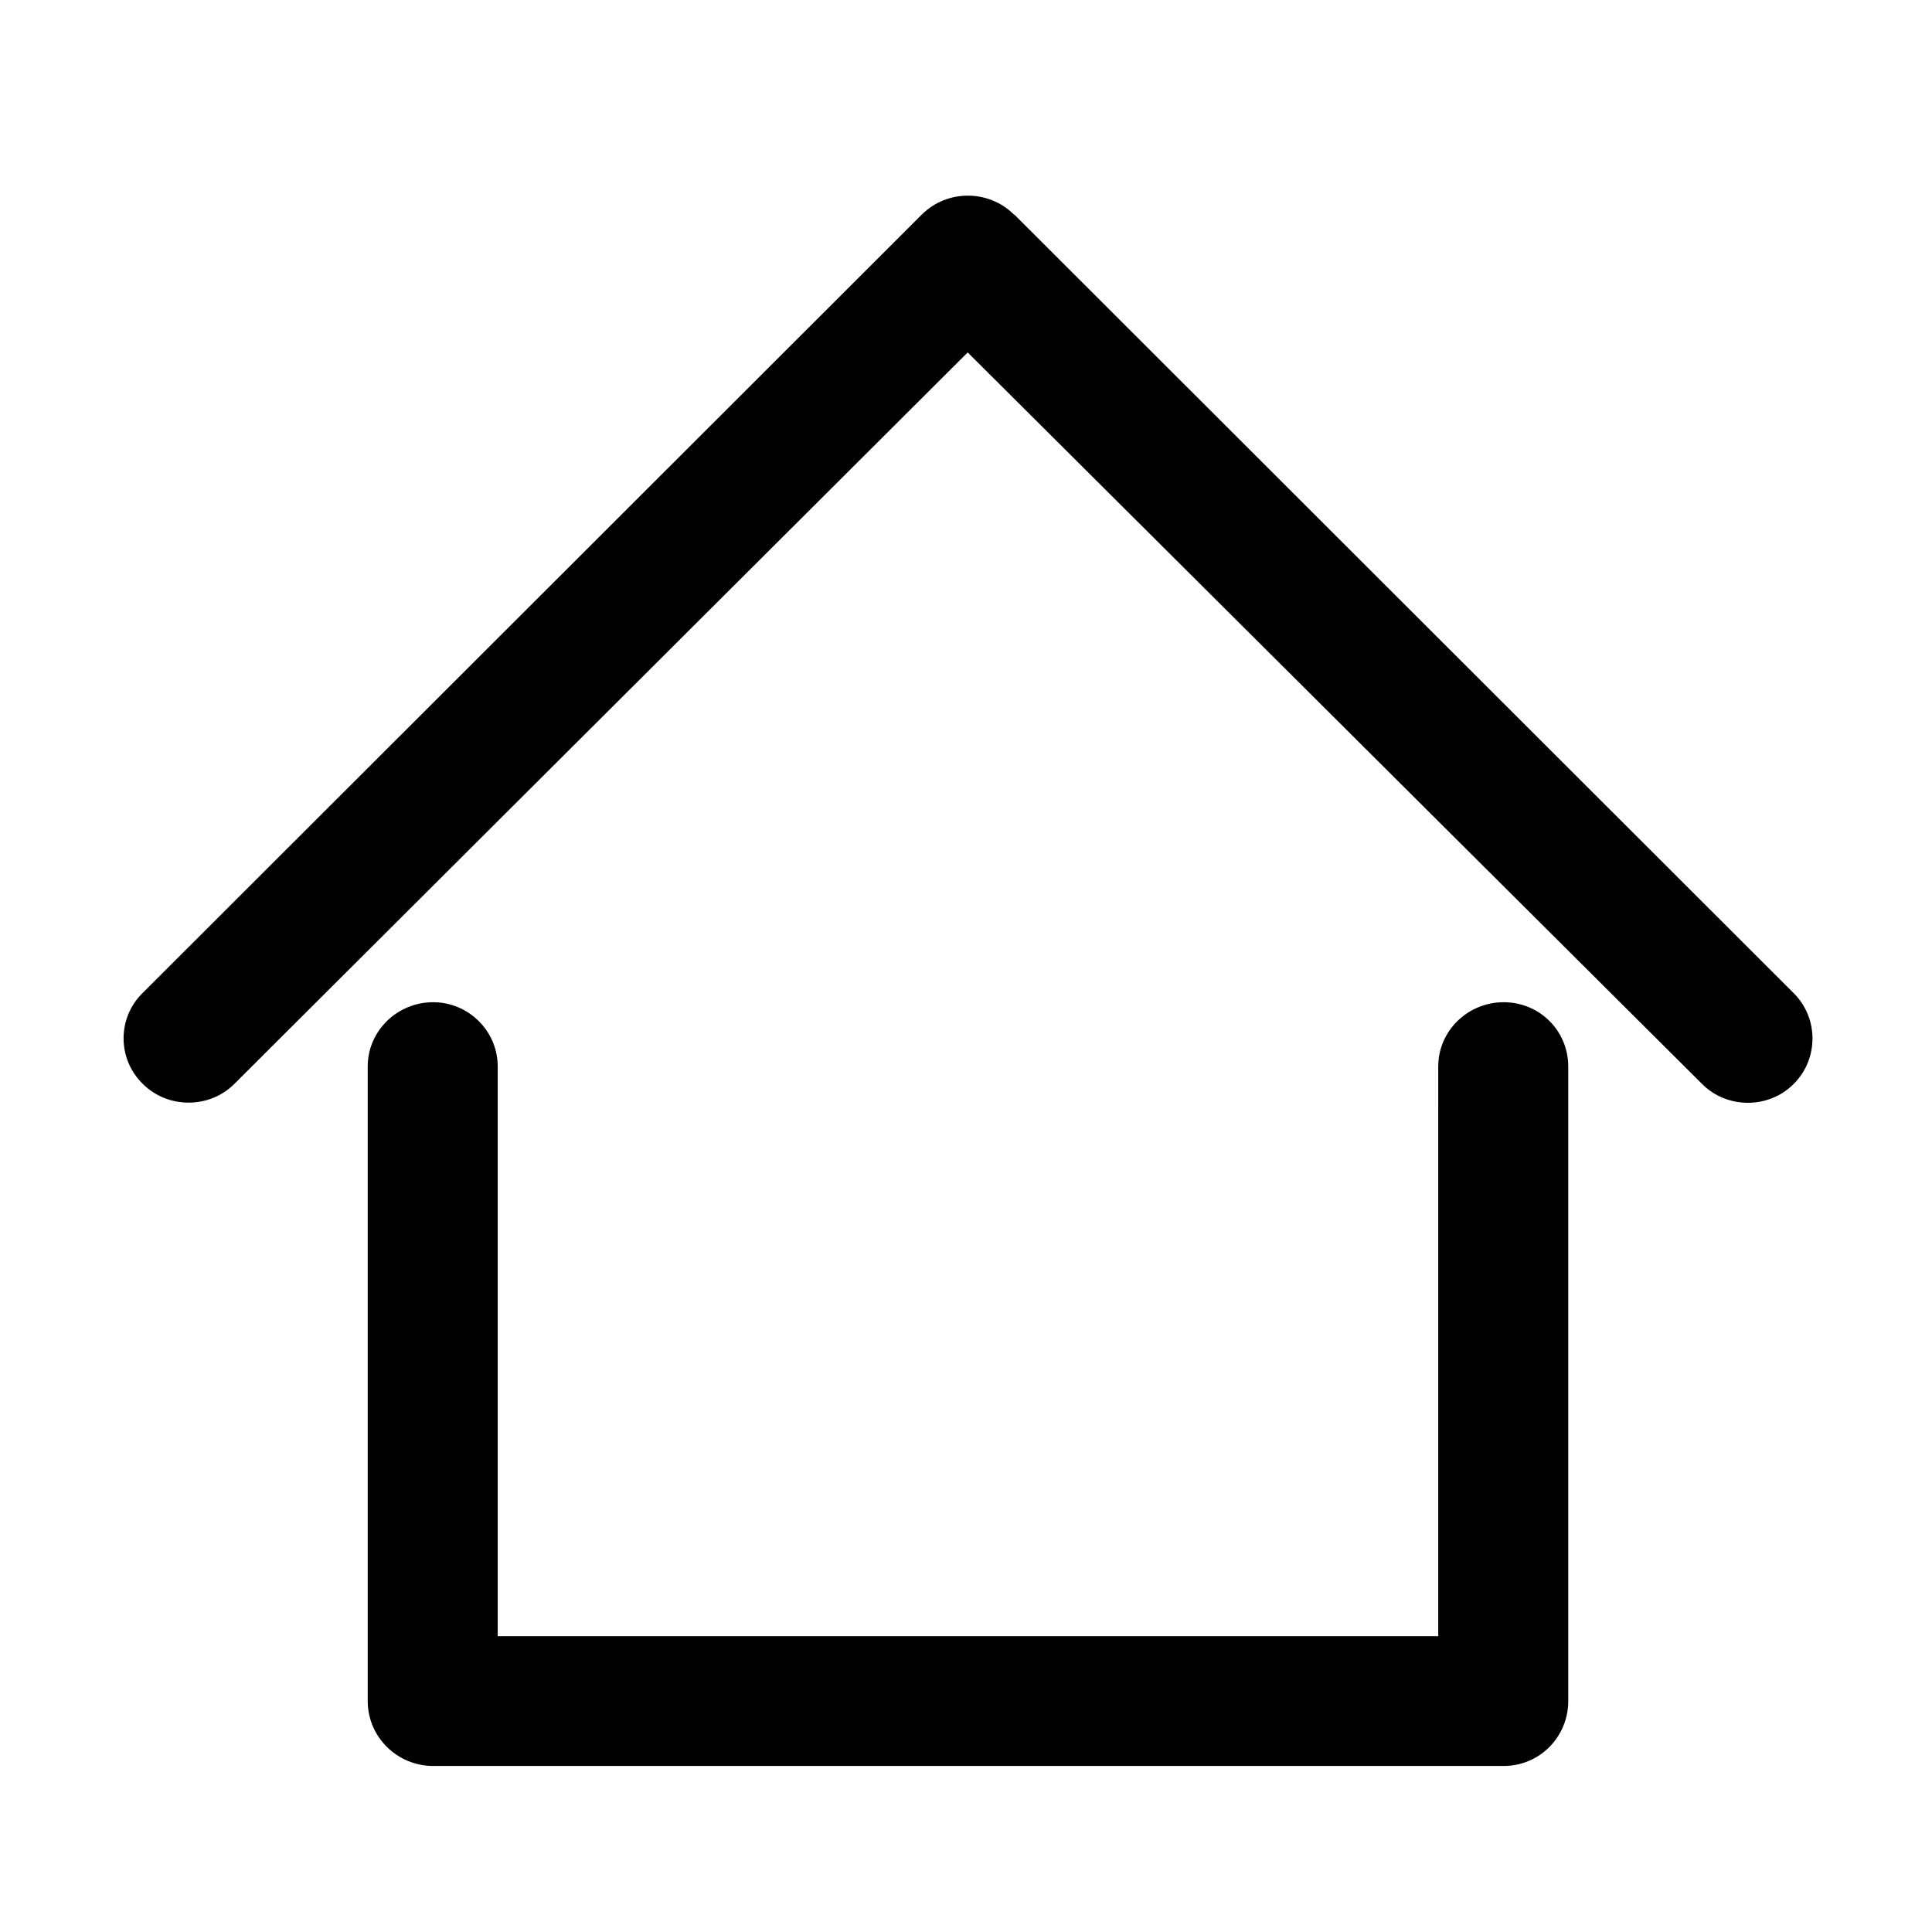 <?xml version="1.0" encoding="UTF-8"?><!DOCTYPE svg PUBLIC "-//W3C//DTD SVG 1.1//EN" "http://www.w3.org/Graphics/SVG/1.1/DTD/svg11.dtd">
<svg class="icon" width="200px" height="200.00px" viewBox="0 0 1024 1024" version="1.1" 
    xmlns="http://www.w3.org/2000/svg">
    <path d="M762.3 565.3c0-19 15.7-34.1 34.7-34.1 19 0 34.2 15.1 34.2 34.1v336.3c0 19-15.2 34.4-34.2 34.4H229.6c-19.1 0-34.7-15.4-34.7-34.4V565.3c0-19 15.7-34.1 34.7-34.1 18.6 0 34.2 15.1 34.2 34.1v301.9h498.5V565.3z m-638.2 9.3l388.8-387.8 389.3 387.8c13.2 13.2 35.2 13.2 48.4 0 13.4-13.2 13.4-35.1 0-48.3L538 114.1l-0.7-0.5c-13.4-13.2-35.2-13.2-48.6 0l-413 412.6c-13.6 13.2-13.6 35.1 0 48.3 13.2 13.2 35.2 13.2 48.4 0.1z" />
</svg>